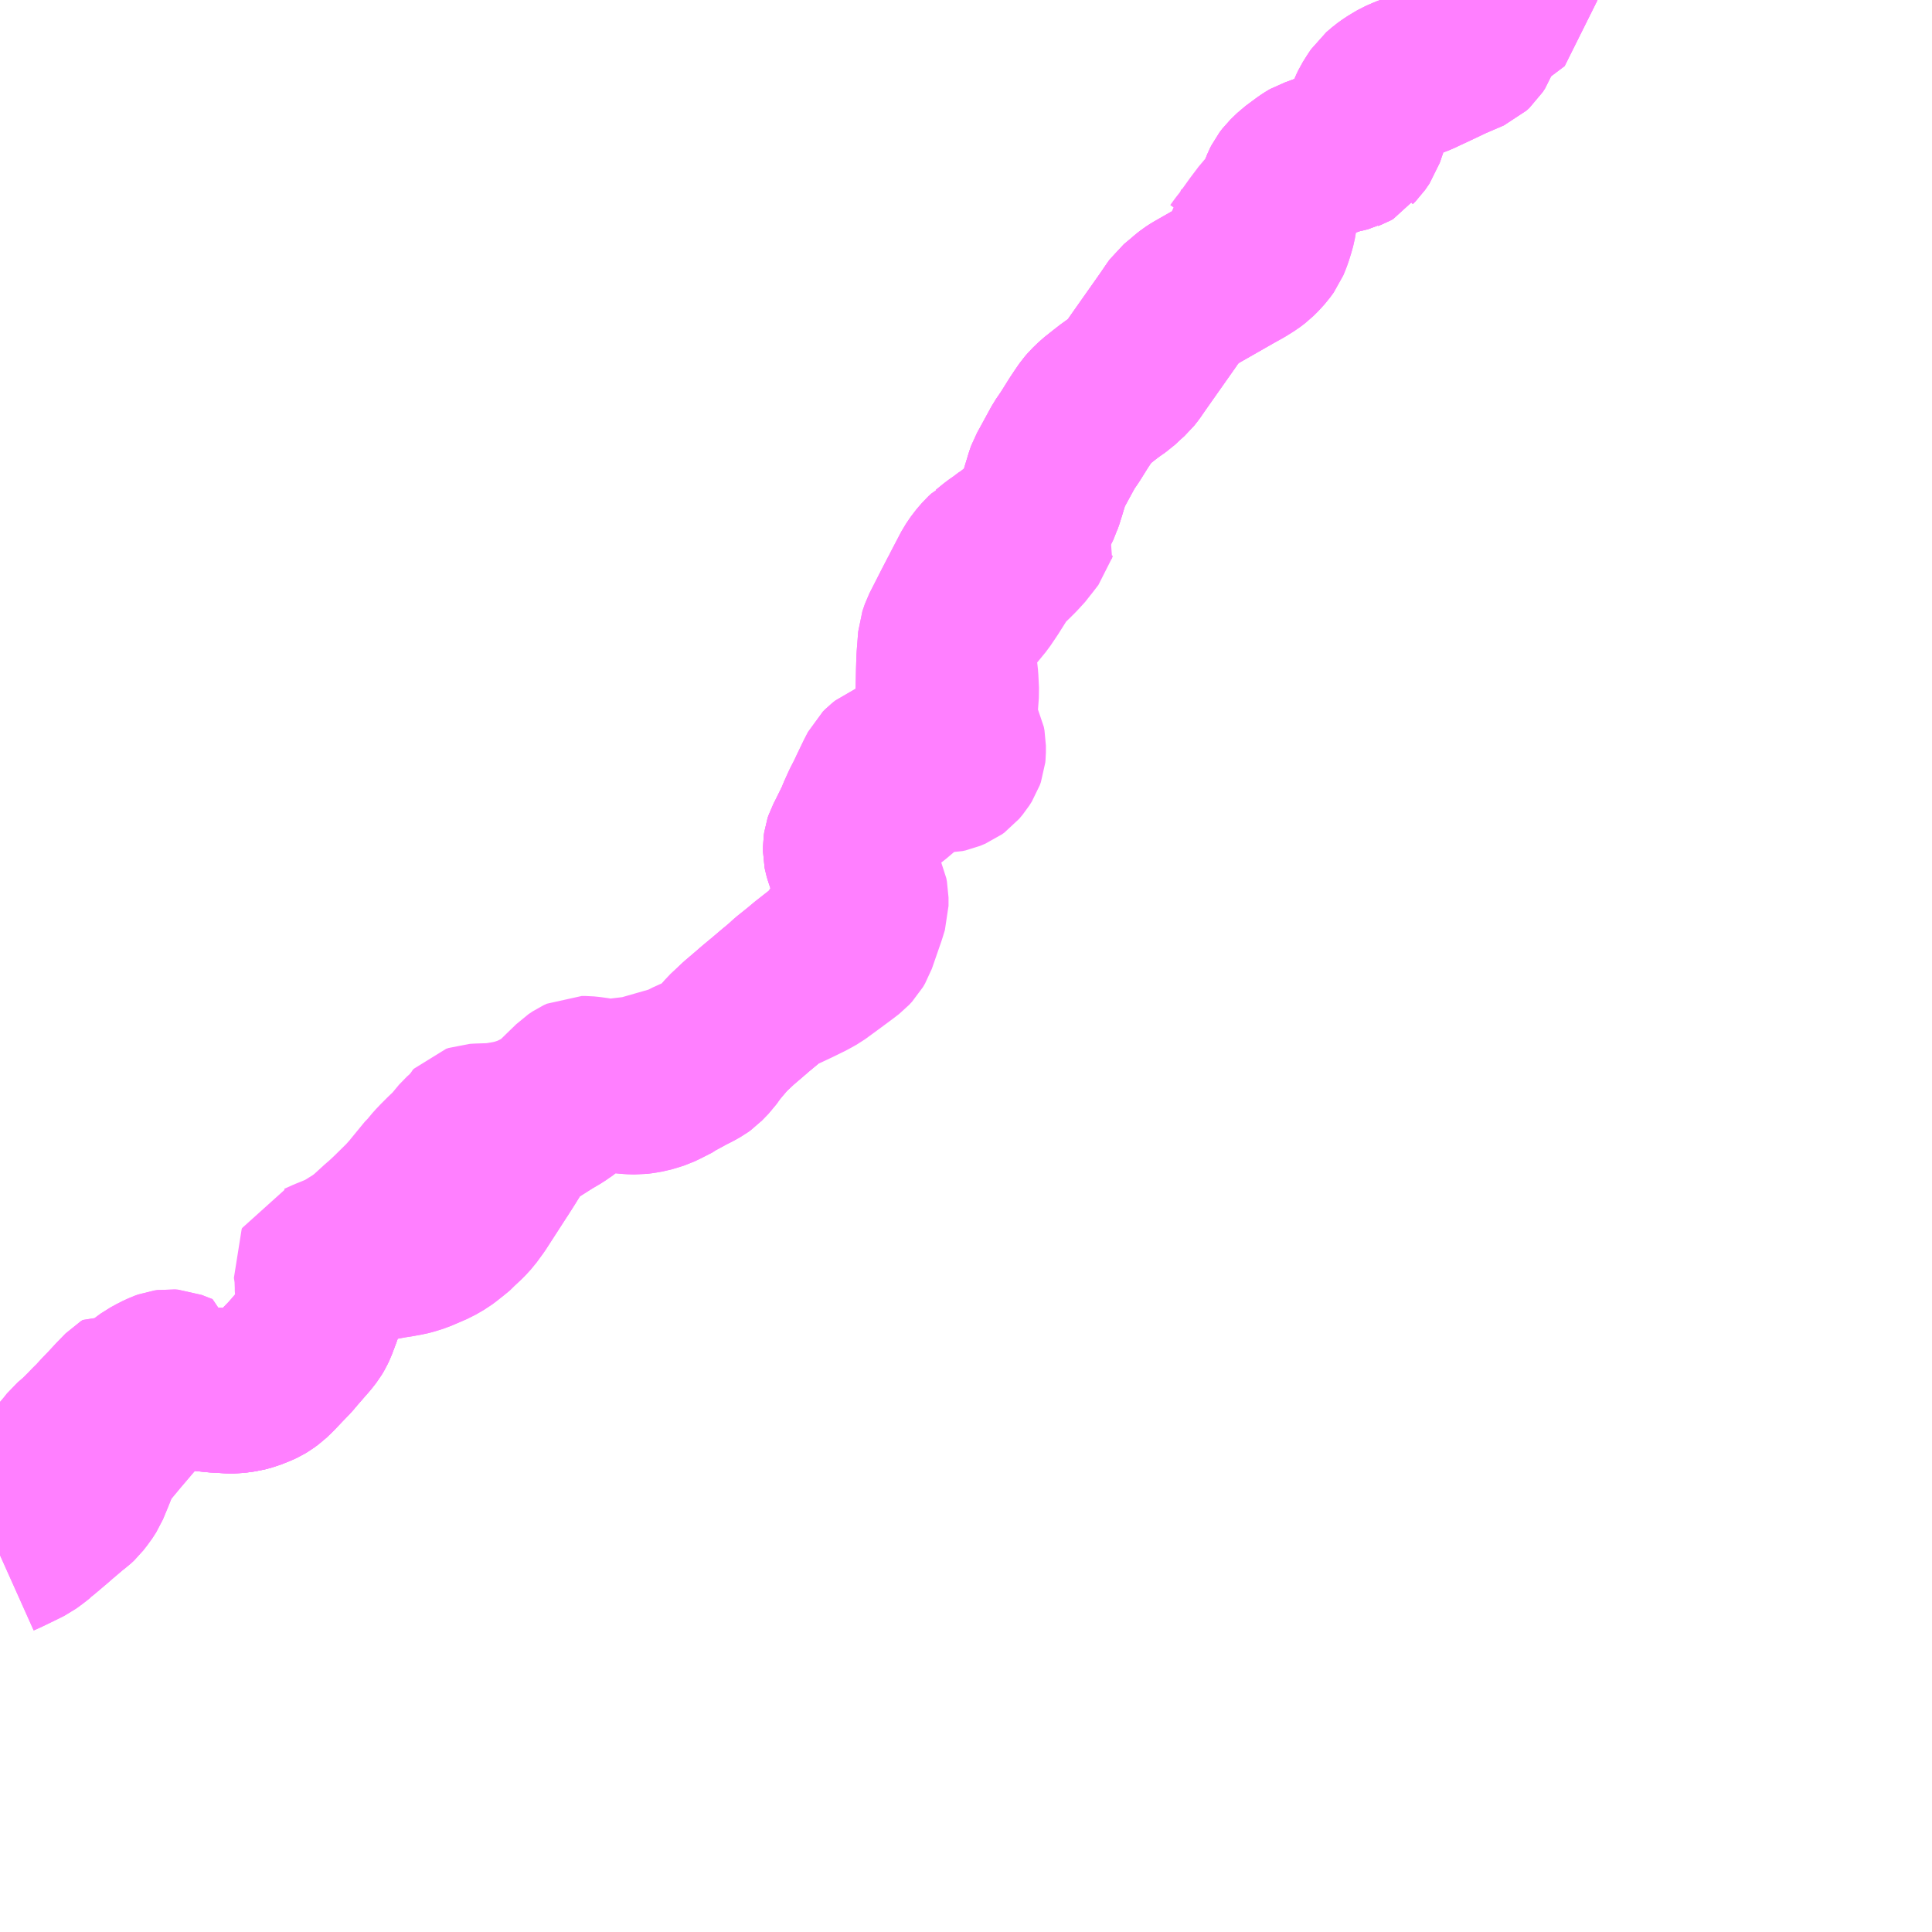 <?xml version="1.0" encoding="UTF-8"?>
<svg  xmlns="http://www.w3.org/2000/svg" xmlns:xlink="http://www.w3.org/1999/xlink" xmlns:go="http://purl.org/svgmap/profile" property="N07_001,N07_002,N07_003,N07_004,N07_005,N07_006,N07_007" viewBox="13781.25 -3603.516 8.789 8.789" go:dataArea="13781.25 -3603.515625 8.7890625 8.7890625" >
<globalCoordinateSystem srsName="http://purl.org/crs/84" transform="matrix(100.0,0.0,0.0,-100.0,0.0,0.0)" />
<defs>
 <g id="p0" >
  <circle cx="0.0" cy="0.0" r="3" stroke="green" stroke-width="0.75" vector-effect="non-scaling-stroke" />
 </g>
</defs>
<g fill="none" fill-rule="evenodd" stroke="#FF00FF" stroke-width="0.75" opacity="0.5" vector-effect="non-scaling-stroke" stroke-linejoin="bevel" >
<path content="1,おんたけ交通（株）,木曽福島・新宿線,2.0,2.0,2.0," xlink:title="1" d="M13781.25,-3596.441L13781.279,-3596.454L13781.345,-3596.486L13781.375,-3596.501L13781.405,-3596.523L13781.428,-3596.541L13781.429,-3596.543L13781.453,-3596.563L13781.499,-3596.602L13781.516,-3596.617L13781.555,-3596.65L13781.57,-3596.663L13781.579,-3596.67L13781.591,-3596.679L13781.605,-3596.692L13781.618,-3596.709L13781.627,-3596.72L13781.645,-3596.748L13781.667,-3596.801L13781.681,-3596.836L13781.692,-3596.862L13781.711,-3596.896L13781.73,-3596.924L13781.735,-3596.93L13781.784,-3596.989L13781.905,-3597.131L13781.934,-3597.163L13781.951,-3597.178L13781.964,-3597.188L13781.976,-3597.194L13781.991,-3597.2L13782.005,-3597.203L13782.028,-3597.208L13782.062,-3597.208L13782.084,-3597.208L13782.098,-3597.206L13782.133,-3597.202L13782.228,-3597.192L13782.297,-3597.188L13782.313,-3597.188L13782.33,-3597.19L13782.359,-3597.194L13782.389,-3597.202L13782.427,-3597.217L13782.442,-3597.224L13782.457,-3597.233L13782.476,-3597.247L13782.5,-3597.27L13782.537,-3597.309L13782.571,-3597.344L13782.585,-3597.361L13782.607,-3597.386L13782.626,-3597.408L13782.648,-3597.433L13782.665,-3597.455L13782.674,-3597.47L13782.682,-3597.487L13782.688,-3597.503L13782.693,-3597.516L13782.697,-3597.527L13782.702,-3597.54L13782.707,-3597.555L13782.717,-3597.59L13782.724,-3597.613L13782.731,-3597.634L13782.74,-3597.65L13782.753,-3597.67L13782.767,-3597.685L13782.783,-3597.7L13782.797,-3597.713L13782.821,-3597.735L13782.848,-3597.754L13782.882,-3597.769L13782.918,-3597.78L13782.956,-3597.788L13783.031,-3597.802L13783.064,-3597.807L13783.085,-3597.811L13783.103,-3597.814L13783.122,-3597.819L13783.154,-3597.829L13783.226,-3597.86L13783.264,-3597.882L13783.28,-3597.894L13783.285,-3597.898L13783.304,-3597.913L13783.32,-3597.926L13783.327,-3597.932L13783.334,-3597.94L13783.366,-3597.97L13783.388,-3597.994L13783.418,-3598.035L13783.513,-3598.182L13783.519,-3598.191L13783.547,-3598.235L13783.586,-3598.298L13783.595,-3598.311L13783.62,-3598.339L13783.641,-3598.358L13783.669,-3598.379L13783.676,-3598.383L13783.75,-3598.43L13783.791,-3598.454L13783.811,-3598.468L13783.826,-3598.478L13783.835,-3598.486L13783.841,-3598.493L13783.862,-3598.53L13783.87,-3598.541L13783.881,-3598.552L13783.897,-3598.56L13783.913,-3598.563L13783.933,-3598.565L13783.954,-3598.564L13783.999,-3598.56L13784.031,-3598.558L13784.041,-3598.557L13784.073,-3598.553L13784.117,-3598.549L13784.147,-3598.548L13784.17,-3598.551L13784.199,-3598.556L13784.223,-3598.563L13784.248,-3598.571L13784.271,-3598.582L13784.32,-3598.607L13784.326,-3598.612L13784.375,-3598.639L13784.409,-3598.656L13784.434,-3598.67L13784.445,-3598.678L13784.477,-3598.711L13784.499,-3598.742L13784.522,-3598.77L13784.558,-3598.812L13784.611,-3598.862L13784.651,-3598.896L13784.688,-3598.928L13784.735,-3598.967L13784.782,-3599.007L13784.814,-3599.034L13784.838,-3599.056L13784.868,-3599.08L13784.888,-3599.096L13784.919,-3599.122L13784.947,-3599.144L13784.988,-3599.176L13785.016,-3599.201L13785.044,-3599.234L13785.077,-3599.282L13785.085,-3599.295L13785.107,-3599.345L13785.136,-3599.416L13785.143,-3599.436L13785.147,-3599.452L13785.148,-3599.468L13785.145,-3599.494L13785.138,-3599.515L13785.128,-3599.548L13785.123,-3599.562L13785.119,-3599.573L13785.112,-3599.59L13785.107,-3599.605L13785.102,-3599.619L13785.098,-3599.633L13785.096,-3599.643L13785.096,-3599.654L13785.096,-3599.663L13785.098,-3599.677L13785.101,-3599.686L13785.11,-3599.703L13785.148,-3599.78L13785.165,-3599.821L13785.179,-3599.852L13785.201,-3599.895L13785.215,-3599.925L13785.243,-3599.983L13785.259,-3600.014L13785.269,-3600.024L13785.284,-3600.036L13785.304,-3600.044L13785.352,-3600.057L13785.391,-3600.063L13785.421,-3600.07L13785.444,-3600.078L13785.464,-3600.088L13785.484,-3600.103L13785.498,-3600.122L13785.508,-3600.144L13785.512,-3600.161L13785.513,-3600.283L13785.516,-3600.316L13785.519,-3600.464L13785.521,-3600.524L13785.528,-3600.614L13785.539,-3600.646L13785.594,-3600.754L13785.623,-3600.81L13785.625,-3600.813L13785.636,-3600.835L13785.682,-3600.923L13785.703,-3600.954L13785.728,-3600.983L13785.741,-3600.995L13785.743,-3600.996L13785.78,-3601.026L13785.81,-3601.047L13785.839,-3601.069L13785.842,-3601.07L13785.892,-3601.109L13785.907,-3601.124L13785.924,-3601.14L13785.948,-3601.17L13785.958,-3601.186L13785.979,-3601.228L13785.982,-3601.238L13785.985,-3601.246L13785.995,-3601.278L13786.016,-3601.347L13786.022,-3601.364L13786.09,-3601.488L13786.118,-3601.529L13786.158,-3601.593L13786.178,-3601.623L13786.189,-3601.639L13786.196,-3601.649L13786.209,-3601.664L13786.235,-3601.689L13786.283,-3601.727L13786.339,-3601.767L13786.37,-3601.796L13786.388,-3601.812L13786.403,-3601.831L13786.425,-3601.863L13786.563,-3602.059L13786.593,-3602.103L13786.603,-3602.117L13786.627,-3602.137L13786.632,-3602.141L13786.638,-3602.146L13786.654,-3602.16L13786.668,-3602.171L13786.685,-3602.182L13786.869,-3602.287L13786.875,-3602.29L13786.904,-3602.306L13786.939,-3602.328L13786.96,-3602.344L13786.98,-3602.364L13786.998,-3602.384L13787.006,-3602.395L13787.014,-3602.406L13787.021,-3602.423L13787.028,-3602.441L13787.038,-3602.473L13787.044,-3602.495L13787.056,-3602.563L13787.059,-3602.574L13787.068,-3602.62L13787.089,-3602.672L13787.096,-3602.686L13787.109,-3602.703L13787.139,-3602.732L13787.193,-3602.772L13787.207,-3602.781L13787.214,-3602.785L13787.223,-3602.788L13787.271,-3602.806L13787.313,-3602.818L13787.323,-3602.822L13787.351,-3602.83L13787.358,-3602.831L13787.382,-3602.837L13787.384,-3602.838L13787.397,-3602.843L13787.41,-3602.85L13787.412,-3602.853L13787.424,-3602.865L13787.444,-3602.894L13787.461,-3602.944L13787.466,-3602.96L13787.478,-3602.991L13787.482,-3603.006L13787.485,-3603.014L13787.495,-3603.035L13787.512,-3603.062L13787.526,-3603.083L13787.539,-3603.094L13787.554,-3603.107L13787.575,-3603.122L13787.593,-3603.133L13787.615,-3603.146L13787.645,-3603.159L13787.706,-3603.182L13787.731,-3603.194L13787.755,-3603.205L13787.806,-3603.229L13787.852,-3603.251L13787.91,-3603.276L13787.922,-3603.281L13787.94,-3603.289L13787.953,-3603.301L13787.964,-3603.318L13787.979,-3603.359L13787.998,-3603.396L13788.02,-3603.424L13788.041,-3603.445L13788.077,-3603.466L13788.142,-3603.515L13788.142,-3603.516"/>
<path content="1,京王バス南（株）,新宿～木曽福島線,1.0,1.0,1.0," xlink:title="1" d="M13788.142,-3603.516L13788.142,-3603.515L13788.077,-3603.466L13788.068,-3603.466L13788.041,-3603.445L13788.02,-3603.424L13787.998,-3603.396L13787.979,-3603.359L13787.964,-3603.318L13787.953,-3603.301L13787.94,-3603.289L13787.922,-3603.281L13787.91,-3603.276L13787.852,-3603.251L13787.806,-3603.229L13787.755,-3603.205L13787.731,-3603.194L13787.706,-3603.182L13787.645,-3603.159L13787.615,-3603.146L13787.593,-3603.133L13787.575,-3603.122L13787.554,-3603.107L13787.539,-3603.094L13787.526,-3603.083L13787.512,-3603.062L13787.495,-3603.035L13787.485,-3603.014L13787.482,-3603.006L13787.478,-3602.991L13787.466,-3602.96L13787.461,-3602.944L13787.452,-3602.919L13787.444,-3602.894L13787.424,-3602.865L13787.412,-3602.853L13787.41,-3602.85L13787.397,-3602.843L13787.384,-3602.838L13787.382,-3602.837L13787.358,-3602.831L13787.351,-3602.83L13787.323,-3602.822L13787.313,-3602.818L13787.271,-3602.806L13787.223,-3602.788L13787.214,-3602.785L13787.207,-3602.781L13787.193,-3602.772L13787.139,-3602.732L13787.109,-3602.703L13787.096,-3602.686L13787.089,-3602.672L13787.068,-3602.62L13787.059,-3602.574L13787.056,-3602.563L13787.044,-3602.495L13787.038,-3602.473L13787.028,-3602.441L13787.021,-3602.423L13787.014,-3602.406L13787.006,-3602.395L13786.998,-3602.384L13786.98,-3602.364L13786.96,-3602.344L13786.939,-3602.328L13786.904,-3602.306L13786.875,-3602.29L13786.869,-3602.287L13786.685,-3602.182L13786.668,-3602.171L13786.654,-3602.16L13786.638,-3602.146L13786.632,-3602.141L13786.627,-3602.137L13786.603,-3602.117L13786.593,-3602.103L13786.563,-3602.059L13786.425,-3601.863L13786.403,-3601.831L13786.388,-3601.812L13786.37,-3601.796L13786.339,-3601.767L13786.306,-3601.745L13786.283,-3601.727L13786.235,-3601.689L13786.209,-3601.664L13786.196,-3601.649L13786.189,-3601.639L13786.178,-3601.623L13786.158,-3601.593L13786.118,-3601.529L13786.09,-3601.488L13786.032,-3601.381L13786.022,-3601.364L13786.016,-3601.347L13785.995,-3601.278L13785.985,-3601.246L13785.982,-3601.238L13785.979,-3601.228L13785.958,-3601.186L13785.948,-3601.17L13785.924,-3601.14L13785.907,-3601.124L13785.892,-3601.109L13785.842,-3601.07L13785.839,-3601.069L13785.81,-3601.047L13785.78,-3601.026L13785.743,-3600.996L13785.741,-3600.995L13785.728,-3600.983L13785.703,-3600.954L13785.682,-3600.923L13785.636,-3600.835L13785.625,-3600.813L13785.623,-3600.81L13785.594,-3600.754L13785.539,-3600.646L13785.528,-3600.614L13785.521,-3600.524L13785.519,-3600.464L13785.516,-3600.316L13785.513,-3600.283L13785.512,-3600.161L13785.508,-3600.144L13785.498,-3600.122L13785.484,-3600.103L13785.464,-3600.088L13785.444,-3600.078L13785.421,-3600.07L13785.391,-3600.063L13785.352,-3600.057L13785.304,-3600.044L13785.284,-3600.036L13785.269,-3600.024L13785.259,-3600.014L13785.243,-3599.983L13785.215,-3599.925L13785.201,-3599.895L13785.179,-3599.852L13785.165,-3599.821L13785.148,-3599.78L13785.11,-3599.703L13785.101,-3599.686L13785.098,-3599.677L13785.096,-3599.663L13785.096,-3599.654L13785.096,-3599.643L13785.098,-3599.633L13785.102,-3599.619L13785.107,-3599.605L13785.112,-3599.59L13785.119,-3599.573L13785.123,-3599.562L13785.128,-3599.548L13785.138,-3599.515L13785.145,-3599.494L13785.148,-3599.468L13785.147,-3599.452L13785.143,-3599.436L13785.136,-3599.416L13785.107,-3599.345L13785.085,-3599.295L13785.077,-3599.282L13785.044,-3599.234L13785.016,-3599.201L13784.988,-3599.176L13784.947,-3599.144L13784.919,-3599.122L13784.888,-3599.096L13784.868,-3599.08L13784.838,-3599.056L13784.814,-3599.034L13784.782,-3599.007L13784.735,-3598.967L13784.688,-3598.928L13784.651,-3598.896L13784.611,-3598.862L13784.558,-3598.812L13784.522,-3598.77L13784.499,-3598.742L13784.477,-3598.711L13784.445,-3598.678L13784.434,-3598.67L13784.409,-3598.656L13784.375,-3598.639L13784.367,-3598.634L13784.326,-3598.612L13784.32,-3598.607L13784.271,-3598.582L13784.248,-3598.571L13784.223,-3598.563L13784.199,-3598.556L13784.17,-3598.551L13784.147,-3598.548L13784.117,-3598.549L13784.073,-3598.553L13784.041,-3598.557L13784.031,-3598.558L13783.999,-3598.56L13783.954,-3598.564L13783.933,-3598.565L13783.913,-3598.563L13783.897,-3598.56L13783.881,-3598.552L13783.87,-3598.541L13783.862,-3598.53L13783.841,-3598.493L13783.835,-3598.486L13783.826,-3598.478L13783.811,-3598.468L13783.791,-3598.454L13783.75,-3598.43L13783.676,-3598.383L13783.669,-3598.379L13783.641,-3598.358L13783.62,-3598.339L13783.595,-3598.311L13783.586,-3598.298L13783.547,-3598.235L13783.519,-3598.191L13783.513,-3598.182L13783.418,-3598.035L13783.388,-3597.994L13783.366,-3597.97L13783.334,-3597.94L13783.327,-3597.932L13783.32,-3597.926L13783.304,-3597.913L13783.285,-3597.898L13783.28,-3597.894L13783.264,-3597.882L13783.226,-3597.86L13783.154,-3597.829L13783.122,-3597.819L13783.103,-3597.814L13783.085,-3597.811L13783.064,-3597.807L13783.031,-3597.802L13782.956,-3597.788L13782.918,-3597.78L13782.882,-3597.769L13782.848,-3597.754L13782.821,-3597.735L13782.797,-3597.713L13782.783,-3597.7L13782.767,-3597.685L13782.753,-3597.67L13782.74,-3597.65L13782.731,-3597.634L13782.724,-3597.613L13782.717,-3597.59L13782.707,-3597.555L13782.702,-3597.54L13782.697,-3597.527L13782.693,-3597.516L13782.688,-3597.503L13782.682,-3597.487L13782.674,-3597.47L13782.665,-3597.455L13782.648,-3597.433L13782.626,-3597.408L13782.607,-3597.386L13782.585,-3597.361L13782.571,-3597.344L13782.537,-3597.309L13782.5,-3597.27L13782.476,-3597.247L13782.457,-3597.233L13782.442,-3597.224L13782.427,-3597.217L13782.389,-3597.202L13782.359,-3597.194L13782.33,-3597.19L13782.313,-3597.188L13782.297,-3597.188L13782.228,-3597.192L13782.133,-3597.202L13782.098,-3597.206L13782.084,-3597.208L13782.062,-3597.208L13782.028,-3597.208L13782.005,-3597.203L13781.991,-3597.2L13781.976,-3597.194L13781.964,-3597.188L13781.951,-3597.178L13781.934,-3597.163L13781.905,-3597.131L13781.784,-3596.989L13781.735,-3596.93L13781.73,-3596.924L13781.711,-3596.896L13781.692,-3596.862L13781.681,-3596.836L13781.667,-3596.801L13781.645,-3596.748L13781.627,-3596.72L13781.618,-3596.709L13781.605,-3596.692L13781.591,-3596.679L13781.579,-3596.67L13781.57,-3596.663L13781.555,-3596.65L13781.516,-3596.617L13781.499,-3596.602L13781.453,-3596.563L13781.429,-3596.543L13781.405,-3596.523L13781.375,-3596.501L13781.345,-3596.486L13781.279,-3596.454L13781.25,-3596.441"/>
<path content="3,塩尻市,楢川線塩尻駅方面,5.0,5.0,0.0," xlink:title="3" d="M13781.25,-3596.654L13781.271,-3596.676L13781.275,-3596.68L13781.308,-3596.704L13781.433,-3596.803L13781.467,-3596.83L13781.477,-3596.837L13781.486,-3596.844L13781.498,-3596.854L13781.522,-3596.879L13781.56,-3596.924L13781.567,-3596.933L13781.575,-3596.943L13781.609,-3596.972L13781.622,-3596.985L13781.649,-3597.012L13781.667,-3597.031L13781.682,-3597.045L13781.712,-3597.078L13781.742,-3597.109L13781.778,-3597.148L13781.817,-3597.188L13781.825,-3597.193L13781.829,-3597.192L13781.835,-3597.191L13781.851,-3597.184L13781.857,-3597.183L13781.863,-3597.184L13781.873,-3597.191L13781.886,-3597.202L13781.898,-3597.214L13781.915,-3597.227L13781.93,-3597.238L13781.947,-3597.247L13781.963,-3597.256L13781.976,-3597.262L13781.991,-3597.269L13782.005,-3597.274L13782.019,-3597.276L13782.033,-3597.275L13782.046,-3597.27L13782.061,-3597.264L13782.085,-3597.255L13782.084,-3597.208L13782.098,-3597.206L13782.133,-3597.202L13782.228,-3597.192L13782.297,-3597.188L13782.313,-3597.188L13782.33,-3597.19L13782.359,-3597.194L13782.389,-3597.202L13782.427,-3597.217L13782.442,-3597.224L13782.457,-3597.233L13782.476,-3597.247L13782.5,-3597.27L13782.537,-3597.309L13782.571,-3597.344L13782.585,-3597.361"/>
<path content="3,塩尻市,楢川線塩尻駅方面,5.0,5.0,0.0," xlink:title="3" d="M13782.585,-3597.361L13782.607,-3597.386L13782.626,-3597.408L13782.648,-3597.433L13782.665,-3597.455L13782.674,-3597.47L13782.682,-3597.487L13782.688,-3597.503L13782.693,-3597.516L13782.697,-3597.527L13782.702,-3597.54L13782.707,-3597.555L13782.717,-3597.59L13782.706,-3597.612L13782.694,-3597.637L13782.693,-3597.644L13782.693,-3597.664L13782.691,-3597.718L13782.689,-3597.731L13782.685,-3597.758L13782.687,-3597.762L13782.695,-3597.765L13782.713,-3597.773L13782.735,-3597.783L13782.755,-3597.791L13782.777,-3597.8L13782.793,-3597.807L13782.805,-3597.812L13782.838,-3597.831L13782.86,-3597.845L13782.888,-3597.861L13782.896,-3597.865"/>
<path content="3,塩尻市,楢川線塩尻駅方面,5.0,5.0,0.0," xlink:title="3" d="M13782.525,-3597.398L13782.585,-3597.361"/>
<path content="3,塩尻市,楢川線塩尻駅方面,5.0,5.0,0.0," xlink:title="3" d="M13782.896,-3597.865L13782.978,-3597.94L13782.99,-3597.95L13783.012,-3597.97L13783.031,-3597.988L13783.097,-3598.053L13783.13,-3598.09L13783.136,-3598.098L13783.2,-3598.176L13783.206,-3598.181L13783.231,-3598.211L13783.251,-3598.232L13783.277,-3598.258L13783.317,-3598.296L13783.334,-3598.32L13783.37,-3598.357L13783.383,-3598.367L13783.391,-3598.374"/>
<path content="3,塩尻市,楢川線塩尻駅方面,5.0,5.0,0.0," xlink:title="3" d="M13782.896,-3597.865L13782.92,-3597.871L13782.947,-3597.88L13783.023,-3597.902L13783.045,-3597.906L13783.058,-3597.91L13783.085,-3597.916L13783.123,-3597.927L13783.136,-3597.932L13783.146,-3597.937L13783.157,-3597.945L13783.168,-3597.951L13783.199,-3597.973L13783.204,-3597.978L13783.205,-3597.978L13783.233,-3598L13783.26,-3598.027L13783.279,-3598.052L13783.285,-3598.063L13783.292,-3598.079L13783.298,-3598.101L13783.308,-3598.123L13783.323,-3598.161L13783.33,-3598.178L13783.332,-3598.18L13783.343,-3598.201L13783.356,-3598.226L13783.397,-3598.286L13783.401,-3598.299L13783.402,-3598.325L13783.391,-3598.374"/>
<path content="3,塩尻市,楢川線塩尻駅方面,5.0,5.0,0.0," xlink:title="3" d="M13783.391,-3598.374L13783.391,-3598.379L13783.393,-3598.384L13783.398,-3598.389L13783.41,-3598.393L13783.427,-3598.394L13783.488,-3598.396L13783.504,-3598.397L13783.516,-3598.399L13783.558,-3598.406L13783.587,-3598.412L13783.615,-3598.42L13783.651,-3598.432L13783.671,-3598.441L13783.697,-3598.454L13783.729,-3598.471L13783.762,-3598.494L13783.784,-3598.514L13783.829,-3598.558L13783.854,-3598.582L13783.863,-3598.591L13783.881,-3598.603L13783.896,-3598.61L13783.915,-3598.61L13783.935,-3598.608L13783.964,-3598.604L13783.984,-3598.6L13783.996,-3598.598L13784.01,-3598.597L13784.038,-3598.597L13784.155,-3598.611L13784.298,-3598.652L13784.337,-3598.663L13784.39,-3598.69L13784.405,-3598.696L13784.421,-3598.695L13784.445,-3598.678L13784.477,-3598.711L13784.499,-3598.742L13784.522,-3598.77L13784.558,-3598.812L13784.611,-3598.862L13784.651,-3598.896L13784.688,-3598.928L13784.735,-3598.967L13784.782,-3599.007L13784.824,-3599.021L13784.875,-3599.045L13784.928,-3599.071L13784.964,-3599.091L13785.001,-3599.118L13785.012,-3599.126L13785.035,-3599.143L13785.089,-3599.183L13785.111,-3599.2L13785.125,-3599.215L13785.135,-3599.232L13785.178,-3599.356L13785.19,-3599.395L13785.19,-3599.433L13785.187,-3599.448L13785.182,-3599.459L13785.169,-3599.476L13785.165,-3599.48L13785.145,-3599.494L13785.138,-3599.515L13785.128,-3599.548L13785.123,-3599.562L13785.119,-3599.573L13785.112,-3599.59L13785.107,-3599.605L13785.102,-3599.619L13785.098,-3599.633L13785.096,-3599.643L13785.096,-3599.654L13785.096,-3599.663L13785.098,-3599.677L13785.101,-3599.686L13785.11,-3599.703L13785.148,-3599.78L13785.165,-3599.821L13785.186,-3599.824L13785.215,-3599.83L13785.222,-3599.83L13785.233,-3599.835L13785.316,-3599.899L13785.349,-3599.927L13785.363,-3599.952L13785.373,-3599.961L13785.41,-3599.989L13785.428,-3600.001L13785.437,-3600.007L13785.45,-3600.012L13785.461,-3600.014L13785.482,-3600.014L13785.508,-3600.011L13785.55,-3600.011L13785.564,-3600.014L13785.588,-3600.024L13785.599,-3600.032L13785.615,-3600.051L13785.627,-3600.07L13785.632,-3600.084L13785.633,-3600.094L13785.633,-3600.124L13785.63,-3600.14L13785.623,-3600.154L13785.578,-3600.22L13785.567,-3600.239L13785.568,-3600.263L13785.58,-3600.313L13785.598,-3600.316L13785.602,-3600.369L13785.6,-3600.41L13785.599,-3600.43L13785.593,-3600.486L13785.585,-3600.533L13785.583,-3600.551L13785.584,-3600.578L13785.59,-3600.615L13785.601,-3600.644L13785.614,-3600.667L13785.628,-3600.685L13785.638,-3600.693L13785.69,-3600.754L13785.694,-3600.759L13785.717,-3600.787L13785.748,-3600.833L13785.801,-3600.917L13785.819,-3600.939L13785.85,-3600.968L13785.878,-3600.996L13785.91,-3601.031L13785.916,-3601.04L13785.95,-3601.084L13785.952,-3601.091L13785.953,-3601.094L13785.95,-3601.1L13785.923,-3601.119L13785.907,-3601.124L13785.924,-3601.14L13785.948,-3601.17L13785.958,-3601.186L13785.979,-3601.228L13785.982,-3601.238L13785.985,-3601.246L13785.995,-3601.278L13786.016,-3601.347L13786.022,-3601.364L13786.032,-3601.381L13786.09,-3601.488L13786.118,-3601.529L13786.158,-3601.593L13786.178,-3601.623L13786.189,-3601.639L13786.196,-3601.649L13786.209,-3601.664L13786.235,-3601.689L13786.283,-3601.727L13786.306,-3601.745L13786.339,-3601.767L13786.37,-3601.796L13786.388,-3601.812L13786.403,-3601.831L13786.425,-3601.863L13786.563,-3602.059L13786.593,-3602.103L13786.603,-3602.117L13786.627,-3602.137L13786.632,-3602.141L13786.638,-3602.146L13786.654,-3602.16L13786.668,-3602.171L13786.685,-3602.182L13786.869,-3602.287L13786.875,-3602.29L13786.842,-3602.341L13786.841,-3602.348L13786.848,-3602.353L13786.857,-3602.356L13786.868,-3602.358L13786.878,-3602.364L13786.896,-3602.389L13786.915,-3602.413L13786.965,-3602.483L13787.002,-3602.532L13787.019,-3602.55L13787.043,-3602.566L13787.059,-3602.574L13787.068,-3602.62L13787.089,-3602.672L13787.096,-3602.686L13787.109,-3602.703L13787.139,-3602.732L13787.193,-3602.772L13787.207,-3602.781L13787.214,-3602.785L13787.223,-3602.788L13787.271,-3602.806L13787.313,-3602.818L13787.323,-3602.822L13787.351,-3602.83L13787.358,-3602.831L13787.382,-3602.837L13787.384,-3602.838L13787.397,-3602.843L13787.41,-3602.85L13787.412,-3602.853L13787.424,-3602.865L13787.444,-3602.894L13787.452,-3602.919L13787.461,-3602.944L13787.466,-3602.96L13787.478,-3602.991L13787.482,-3603.006L13787.485,-3603.014L13787.495,-3603.035L13787.512,-3603.062L13787.526,-3603.083L13787.539,-3603.094L13787.554,-3603.107L13787.575,-3603.122L13787.593,-3603.133L13787.615,-3603.146L13787.645,-3603.159L13787.706,-3603.182L13787.731,-3603.194L13787.755,-3603.205L13787.806,-3603.229L13787.852,-3603.251L13787.91,-3603.276L13787.922,-3603.281L13787.94,-3603.289L13787.953,-3603.301L13787.964,-3603.318L13787.979,-3603.359L13787.998,-3603.396L13788.02,-3603.424L13788.041,-3603.445L13788.077,-3603.466L13788.142,-3603.515L13788.142,-3603.516"/>
<path content="3,塩尻市,楢川線川入方面,1.0,1.0,0.0," xlink:title="3" d="M13781.25,-3596.654L13781.271,-3596.676L13781.275,-3596.68L13781.308,-3596.704L13781.433,-3596.803L13781.467,-3596.83L13781.477,-3596.837L13781.486,-3596.844L13781.498,-3596.854L13781.522,-3596.879L13781.56,-3596.924L13781.567,-3596.933L13781.575,-3596.943L13781.609,-3596.972L13781.622,-3596.985L13781.649,-3597.012L13781.667,-3597.031L13781.682,-3597.045L13781.712,-3597.078L13781.742,-3597.109L13781.778,-3597.148L13781.817,-3597.188L13781.825,-3597.193L13781.829,-3597.192L13781.835,-3597.191L13781.851,-3597.184L13781.857,-3597.183L13781.863,-3597.184L13781.873,-3597.191L13781.886,-3597.202L13781.898,-3597.214L13781.915,-3597.227L13781.93,-3597.238L13781.947,-3597.247L13781.963,-3597.256L13781.976,-3597.262L13781.991,-3597.269L13782.005,-3597.274L13782.019,-3597.276L13782.033,-3597.275L13782.046,-3597.27L13782.061,-3597.264L13782.085,-3597.255L13782.084,-3597.208L13782.098,-3597.206L13782.133,-3597.202L13782.228,-3597.192L13782.297,-3597.188L13782.313,-3597.188L13782.33,-3597.19L13782.359,-3597.194L13782.389,-3597.202L13782.427,-3597.217L13782.442,-3597.224L13782.457,-3597.233L13782.476,-3597.247L13782.5,-3597.27L13782.537,-3597.309L13782.571,-3597.344L13782.585,-3597.361L13782.525,-3597.398"/>
</g>
</svg>
